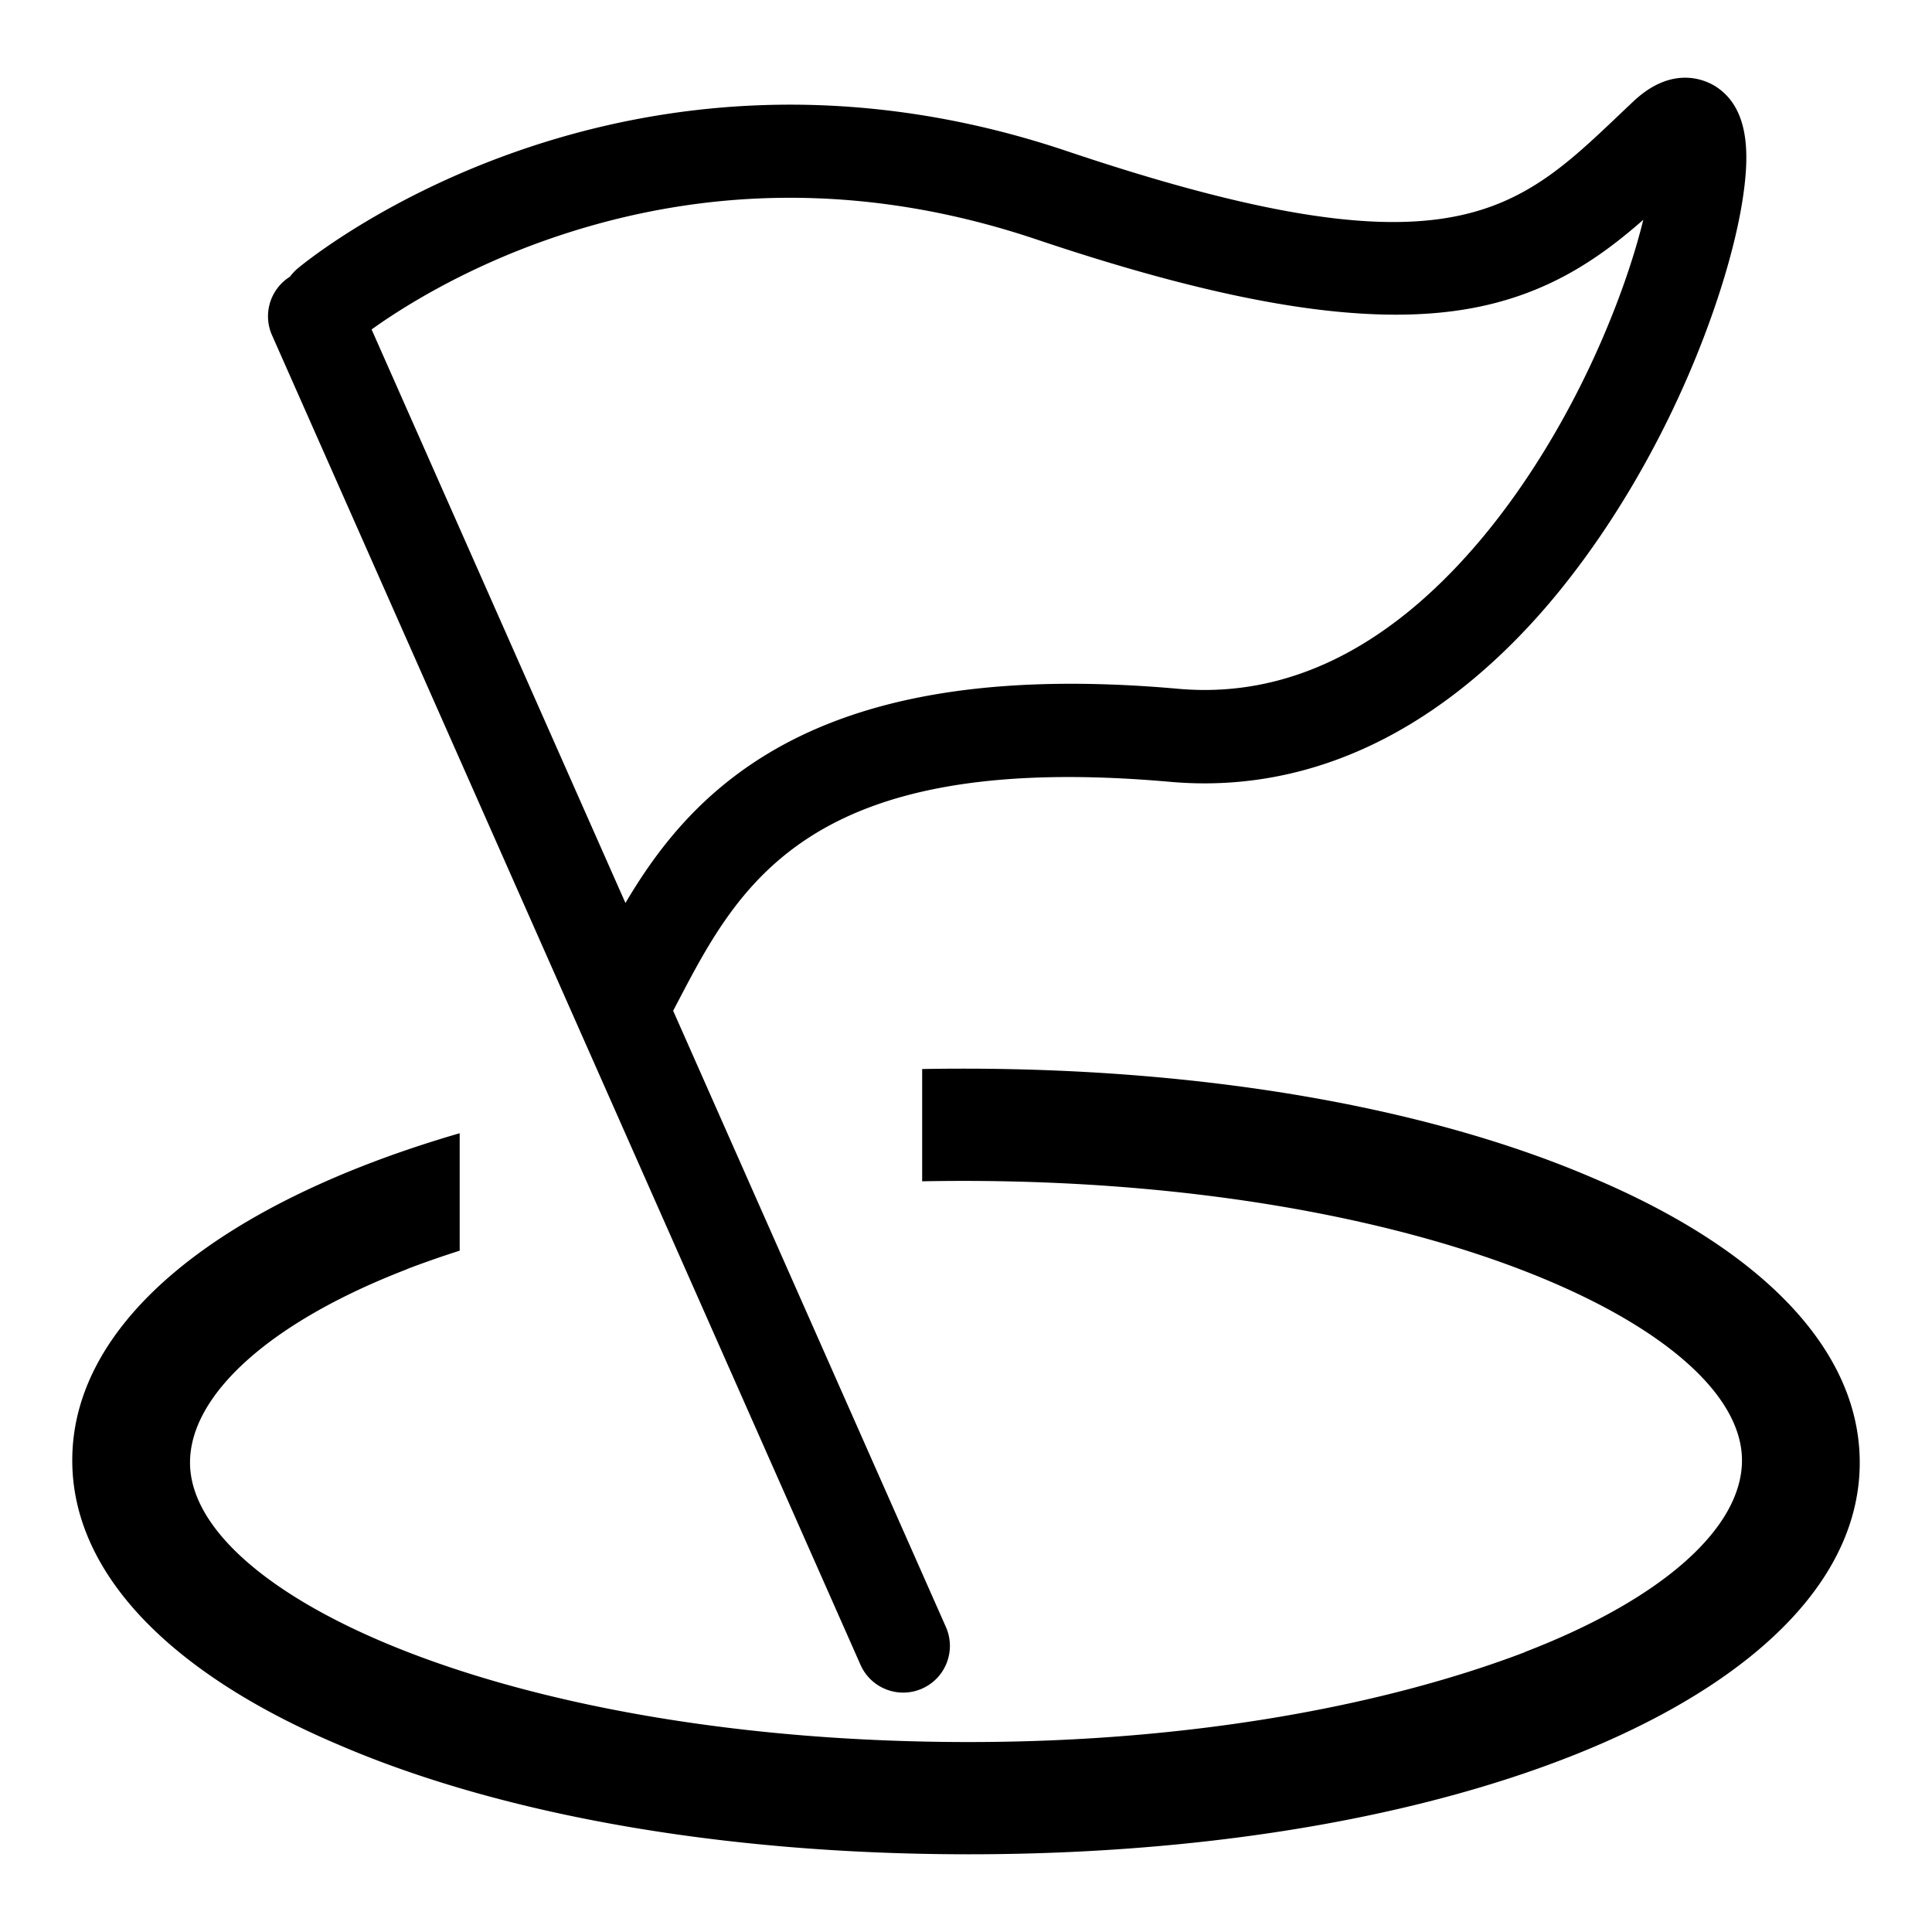 <?xml version="1.0" standalone="no"?><!DOCTYPE svg PUBLIC "-//W3C//DTD SVG 1.1//EN" "http://www.w3.org/Graphics/SVG/1.1/DTD/svg11.dtd"><svg t="1582985650306" class="icon" viewBox="0 0 1024 1024" version="1.1" xmlns="http://www.w3.org/2000/svg" p-id="6352" xmlns:xlink="http://www.w3.org/1999/xlink" width="400" height="400"><defs><style type="text/css"></style></defs><path d="M909.471 45.919c-4.933-3.181-22.644-12.025-43.721 7.807a1957.639 1957.639 0 0 0-7.834 7.415c-54.913 52.176-91.192 86.648-292.675 18.872-54.222-18.238-109.332-26.378-163.804-24.194-43.629 1.745-86.888 10.089-128.566 24.793-71.213 25.117-113.349 60.205-115.106 61.683a24.848 24.848 0 0 0-4.058 4.346c-10.31 6.413-14.593 19.6-9.535 31.016L456.081 882.378c5.53 12.502 20.147 18.145 32.647 12.616 12.501-5.533 18.149-20.145 12.619-32.65l-144.562-326.621 2.426-4.629c32.795-62.648 69.967-133.65 260.942-116.709 34.822 3.087 68.879-2.628 101.333-16.994a203.977 203.977 0 0 0 6.022-2.773c29.44-14.083 57.481-35.386 83.344-63.298 40.475-43.682 76.147-104.995 97.866-168.22 8.273-24.076 13.764-46.376 15.89-64.498 2.007-17.123 2.622-41.213-15.136-52.681z m-52.777 115.433c-18.493 48.277-45.146 93.876-75.051 128.398-47.656 55.003-100.513 80.35-157.116 75.324-97.735-8.667-170.85 3.797-223.534 38.122-33.492 21.82-54.094 49.324-69.493 75.41l-134.543-303.984c13.931-10.027 47.049-31.606 94.293-48.004 84.03-29.157 170.906-29.056 258.208 0.312 103.331 34.757 176.533 46.346 230.371 36.458 40.208-7.383 67.412-26.033 91.146-46.893-3.019 12.323-7.588 27.381-14.281 44.857z" p-id="6353"></path><path d="M844.819 624.583c-84.211-36.362-201.142-58.175-334.26-58.175-7.317 0-14.581 0.068-21.796 0.202v59.505c7.186-0.139 14.438-0.212 21.759-0.212 243.285 0 412.762 78.086 412.762 148.12 0 35.645-41.841 73.408-115.082 101.587v0.083c-72.617 27.681-174.697 47.623-294.726 47.623-243.286 0-412.762-78.089-412.762-148.121 0-35.645 41.842-74.333 115.081-102.512v-0.079a534.69 534.69 0 0 1 27.848-9.721v-62.245C117.96 637.146 38.301 699.846 38.301 773.991c-0.016 60.502 53.054 113.401 140.904 150.655 84.208 36.357 201.131 58.165 334.238 58.165 269.223 0 472.256-89.208 472.256-207.582 0.017-60.499-53.047-113.392-140.881-150.646z" p-id="6354"></path></svg>